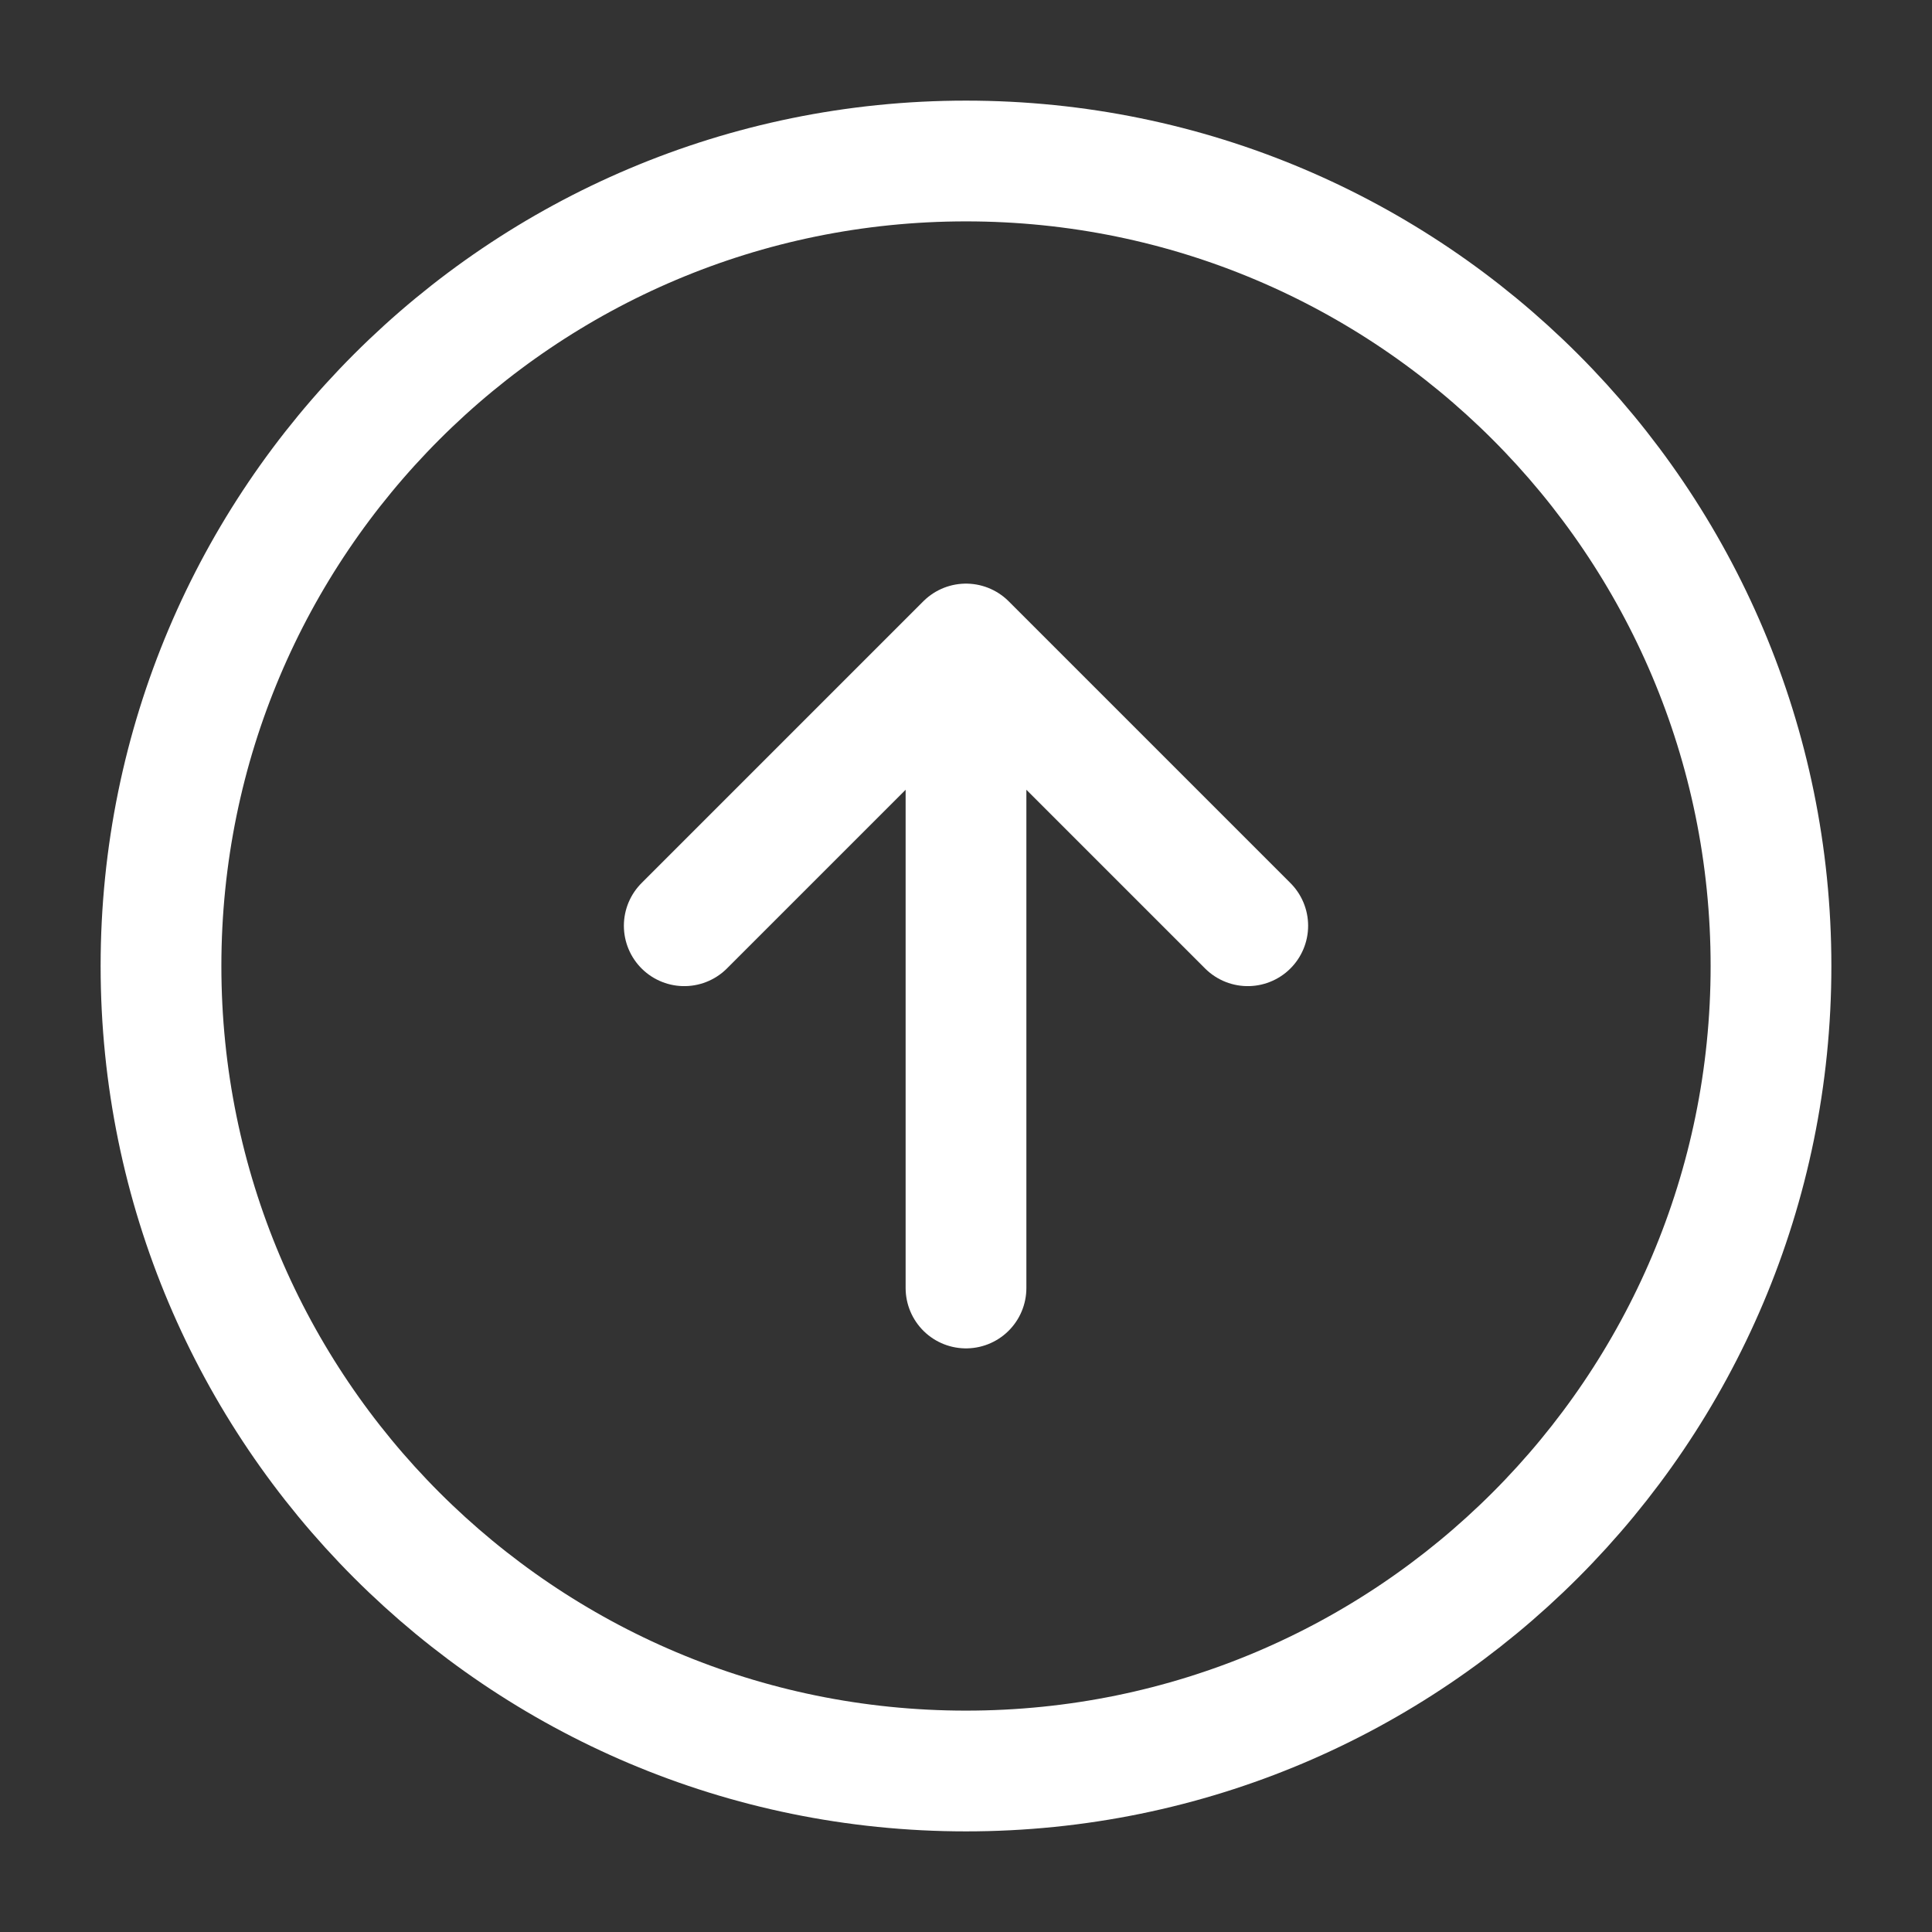 <?xml version="1.0" encoding="UTF-8"?>
<svg width="24px" height="24px" stroke-width="1.5" viewBox="0 0 24 24" fill="none" xmlns="http://www.w3.org/2000/svg"
  color="#fff">
  <rect x="0" y="0" width="24" height="24" fill="#333333" stroke="none"/>
  <path d="M12 16V8M12 8L15.5 11.5M12 8L8.5 11.5" stroke="#fff" stroke-width="1.5" stroke-linecap="round"
    stroke-linejoin="round"></path>
  <path
    d="M12 22C17.523 22 22 17.523 22 12C22 6.477 17.523 2 12 2C6.477 2 2 6.477 2 12C2 17.523 6.477 22 12 22Z"
    stroke="#fff" stroke-width="1.5" stroke-linecap="round" stroke-linejoin="round"></path>
</svg>